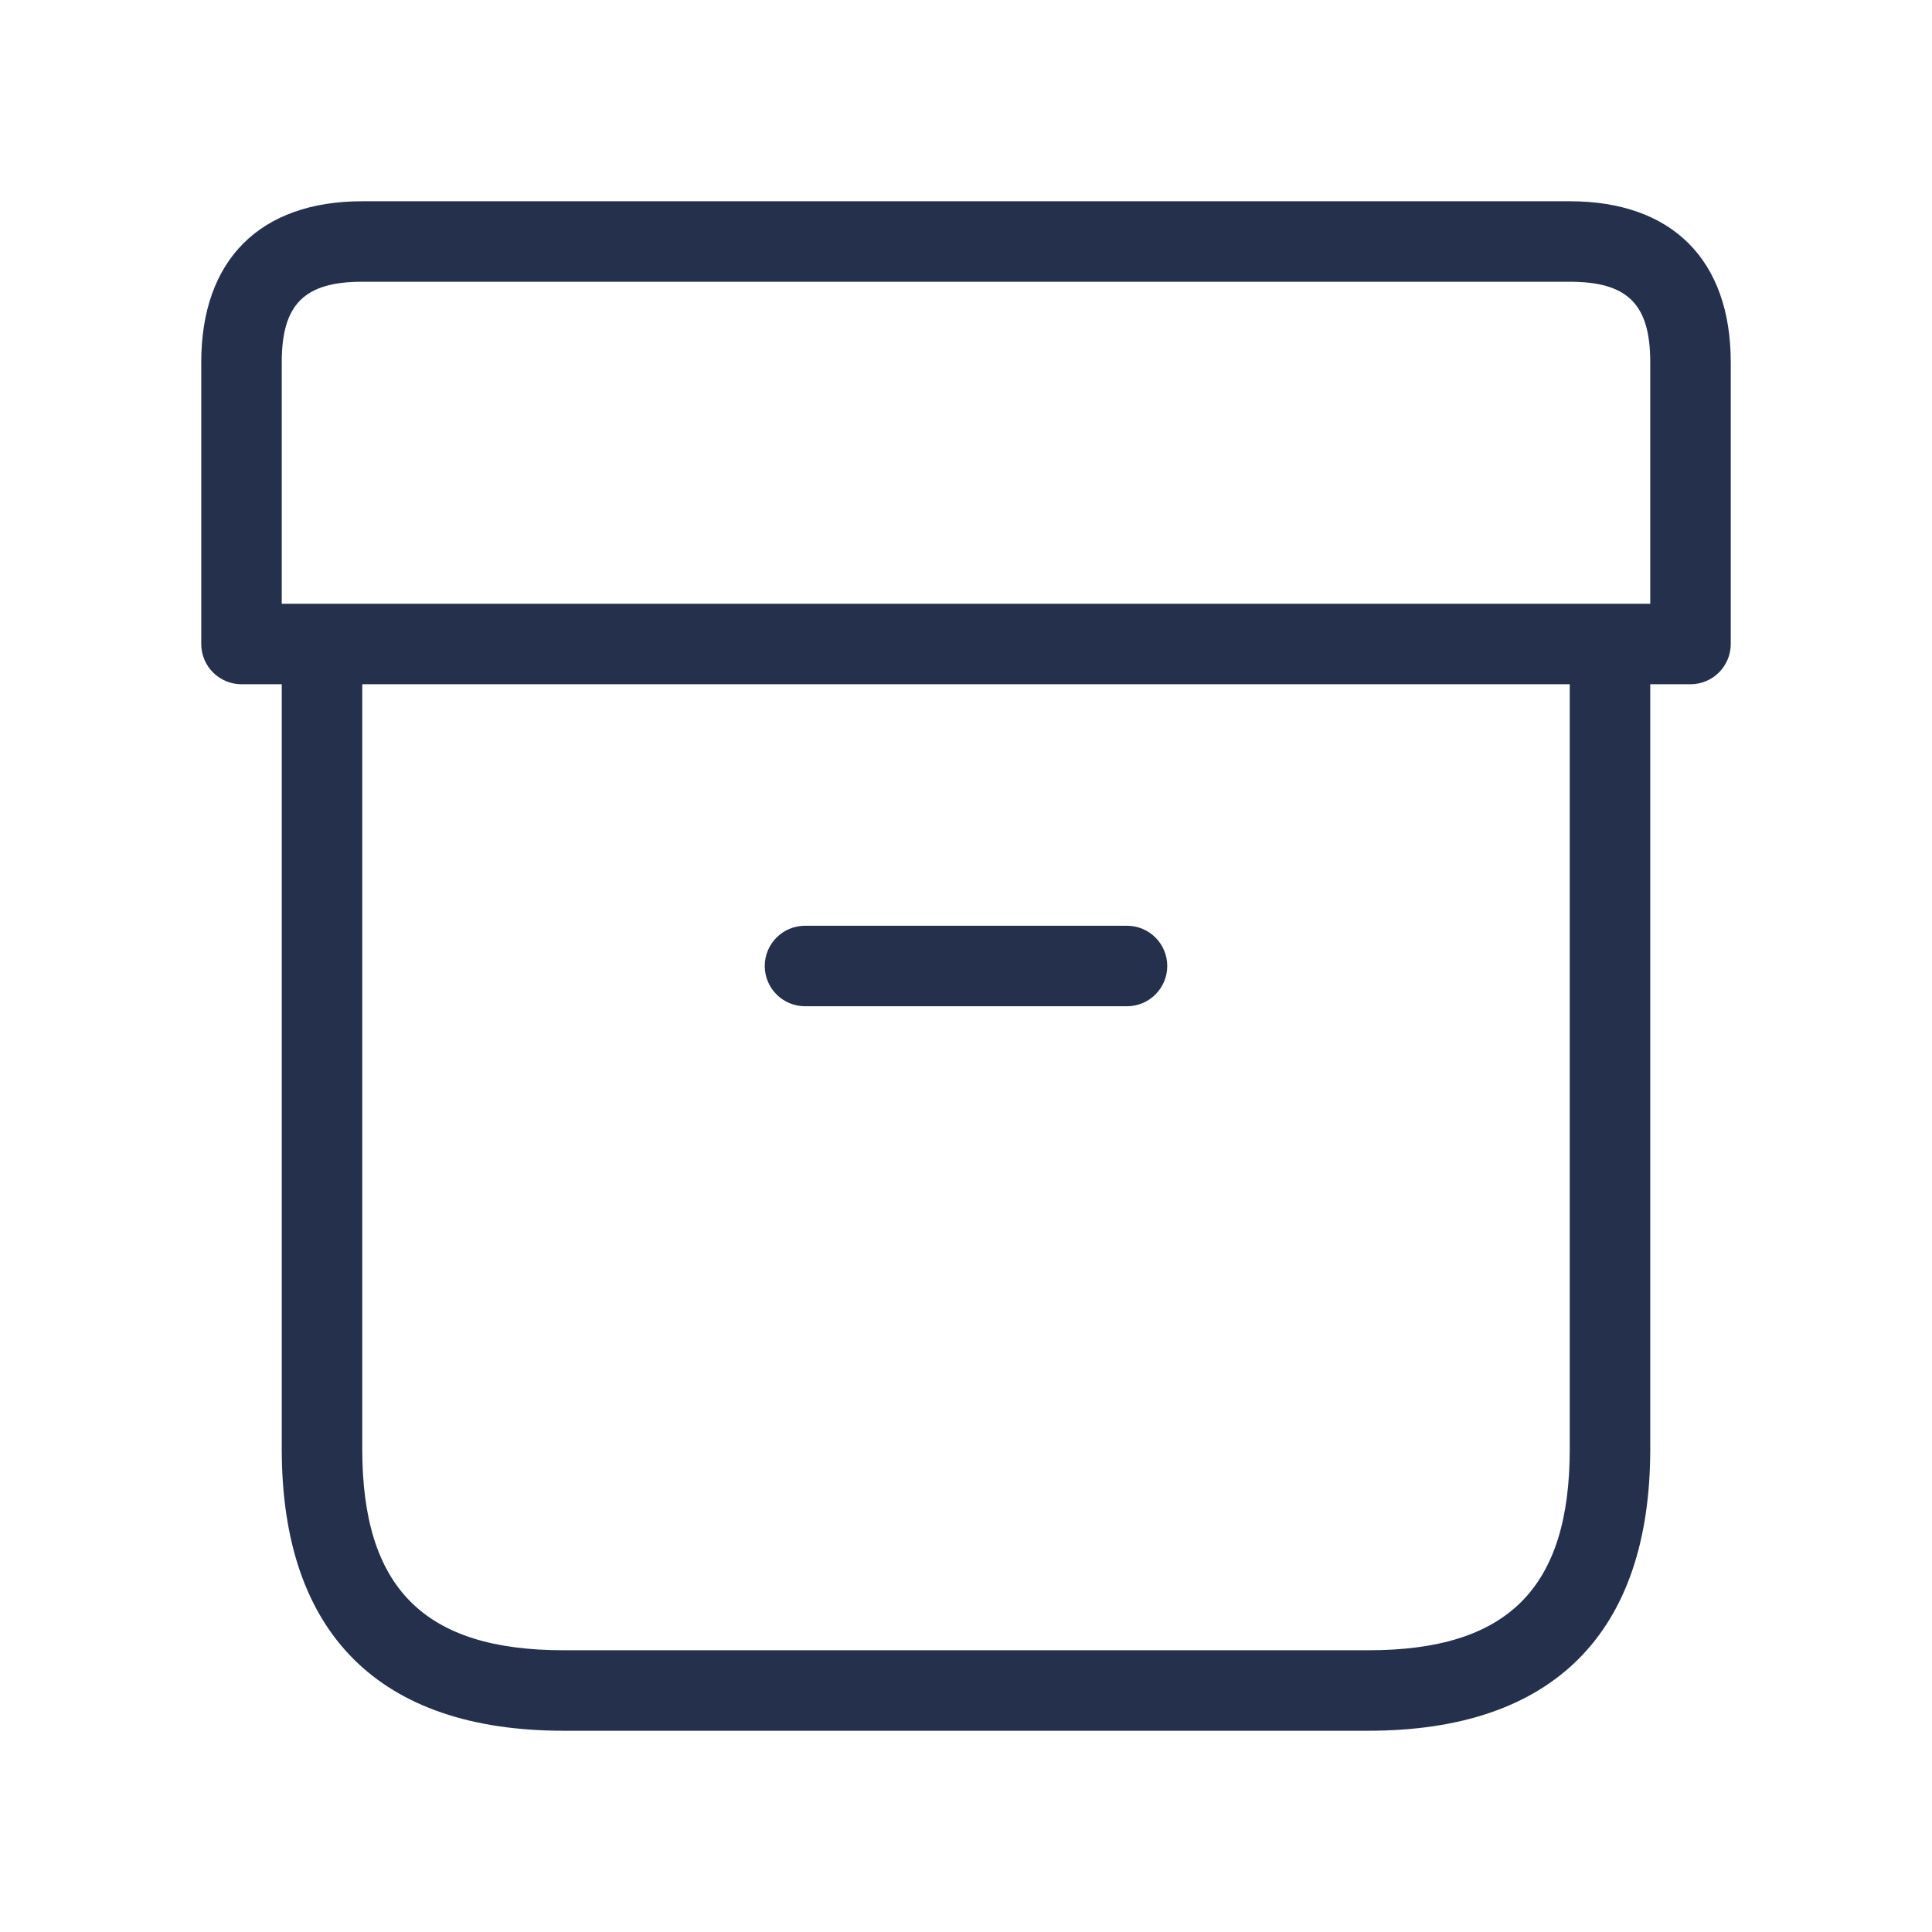 <svg width="24" height="24" viewBox="0 0 24 24" fill="none" xmlns="http://www.w3.org/2000/svg">
<path d="M19.5 2.5H4.5C3.229 2.5 2.5 3.229 2.5 4.5V8C2.5 8.276 2.724 8.5 3 8.5H3.5V18C3.5 20.29 4.71 21.5 7 21.5H17C19.29 21.5 20.5 20.29 20.5 18V8.5H21C21.276 8.5 21.5 8.276 21.5 8V4.5C21.5 3.229 20.771 2.5 19.5 2.5ZM19.5 18C19.5 19.729 18.729 20.5 17 20.5H7C5.271 20.5 4.5 19.729 4.5 18V8.5H19.5V18ZM20.5 7.5H3.5V4.5C3.5 3.78 3.78 3.5 4.5 3.5H19.5C20.22 3.5 20.5 3.78 20.5 4.5V7.5ZM9.5 12C9.5 11.724 9.724 11.5 10 11.5H14C14.276 11.5 14.5 11.724 14.5 12C14.5 12.276 14.276 12.5 14 12.5H10C9.724 12.5 9.5 12.276 9.5 12Z" fill="#25314C"/>
</svg>
